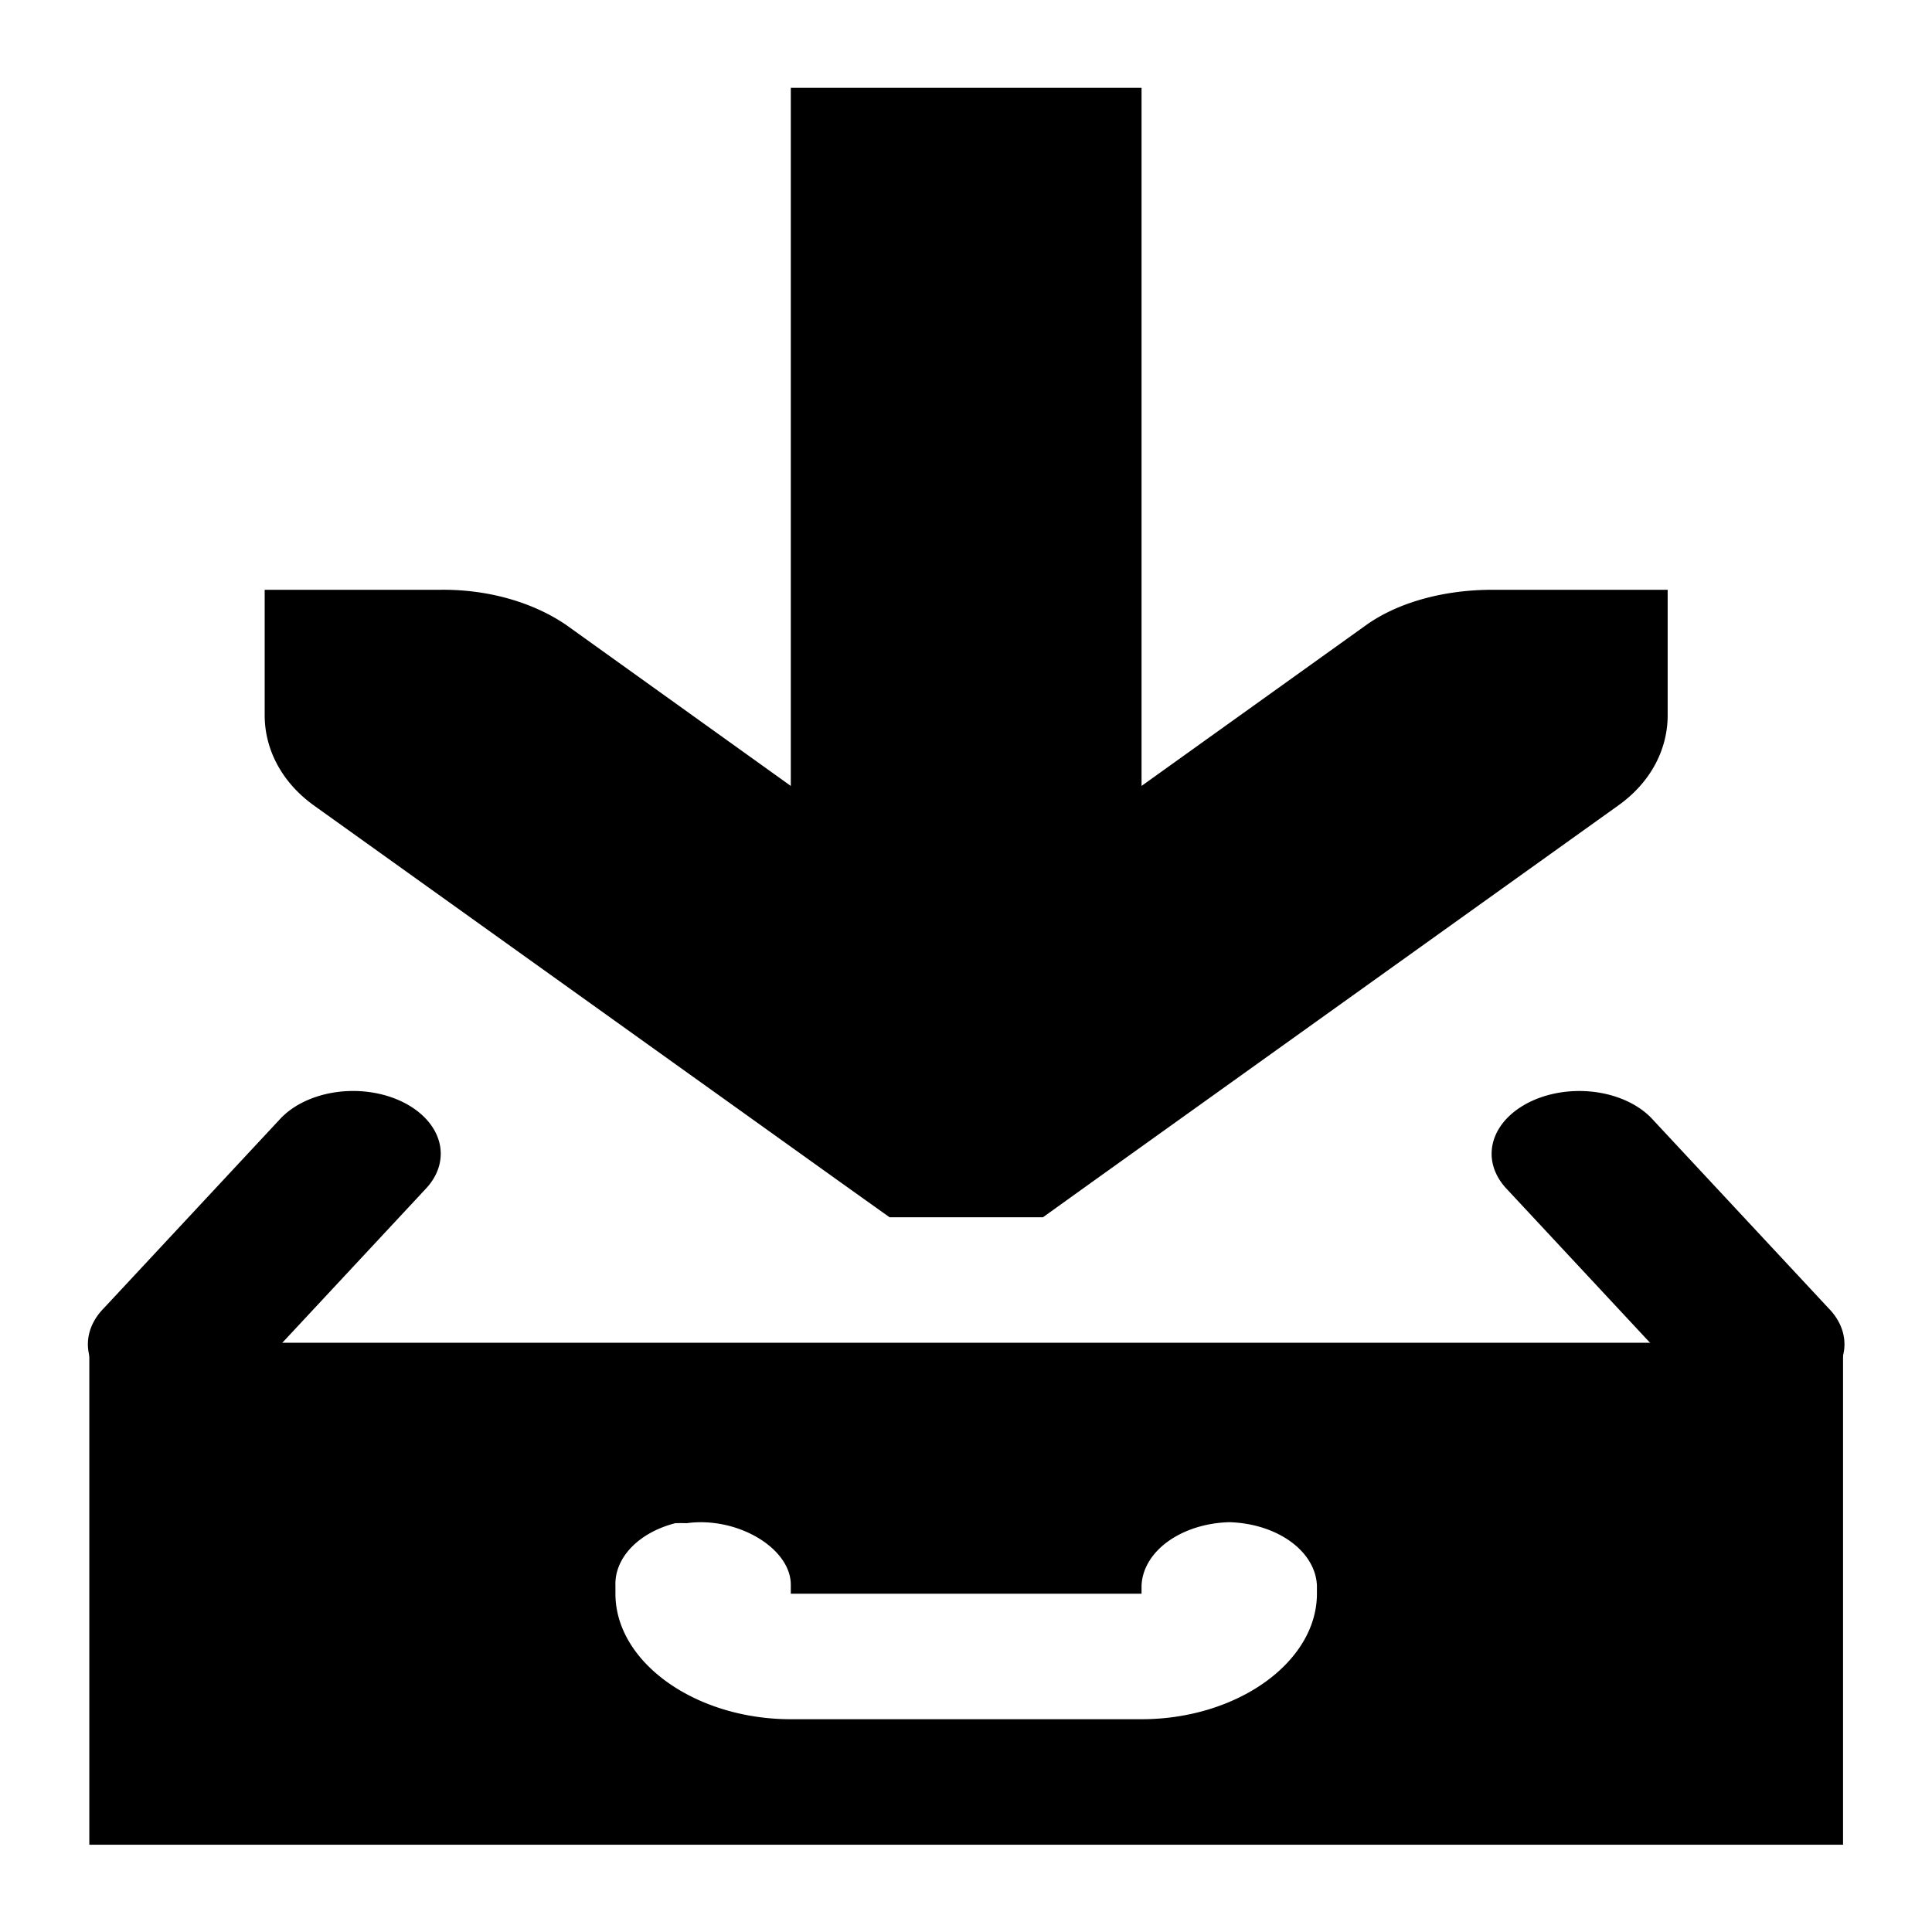 <svg xmlns="http://www.w3.org/2000/svg" width="22" height="22" version="1.1">
  <g transform="matrix(1.997,0,0,1.429,-4.974,-0.429)">
    <path
       d="M 4.49,8.994 A 0.5,0.5 0 0 0 4.084,9.223 l -1,1.5 a 0.5,0.5 0 1 0 0.832,0.554 l 1,-1.5 A 0.5,0.5 0 0 0 4.49,8.994 Z m 7.004,0 a 0.5,0.5 0 0 0 -0.41,0.783 l 1,1.5 a 0.5,0.5 0 1 0 0.832,-0.554 l -1,-1.5 A 0.5,0.5 0 0 0 11.494,8.994 Z"
       fill="#000000" />
    <path
       d="M 7,1 V 6.563 L 5.719,5.28 A 1.015,1.015 0 0 0 5,5 H 4 v 1 c 0,0.265 0.093,0.53 0.281,0.719 l 3,3 L 7.563,10 h 0.875 l 0.28,-0.281 3,-3 C 11.908,6.53 12,6.265 12,6 V 5 H 11 C 10.735,5 10.47,5.093 10.281,5.281 L 9,6.563 V 1 Z"
       fill="#000000" />
    <path
       d="m 3,11 v 4 h 10 v -4 z m 3.344,1.438 a 0.651,0.651 0 0 1 0.062,0 c 0.291,-0.056 0.6,0.203 0.594,0.5 V 13 H 9 V 12.937 A 0.52,0.52 0 0 1 9.5,12.43 0.52,0.52 0 0 1 10,12.937 V 13 c 0,0.545 -0.455,1 -1,1 H 7 C 6.455,14 6,13.545 6,13 v -0.063 a 0.515,0.515 0 0 1 0.344,-0.5 z"
       fill="#000000" />
  </g>
</svg>
